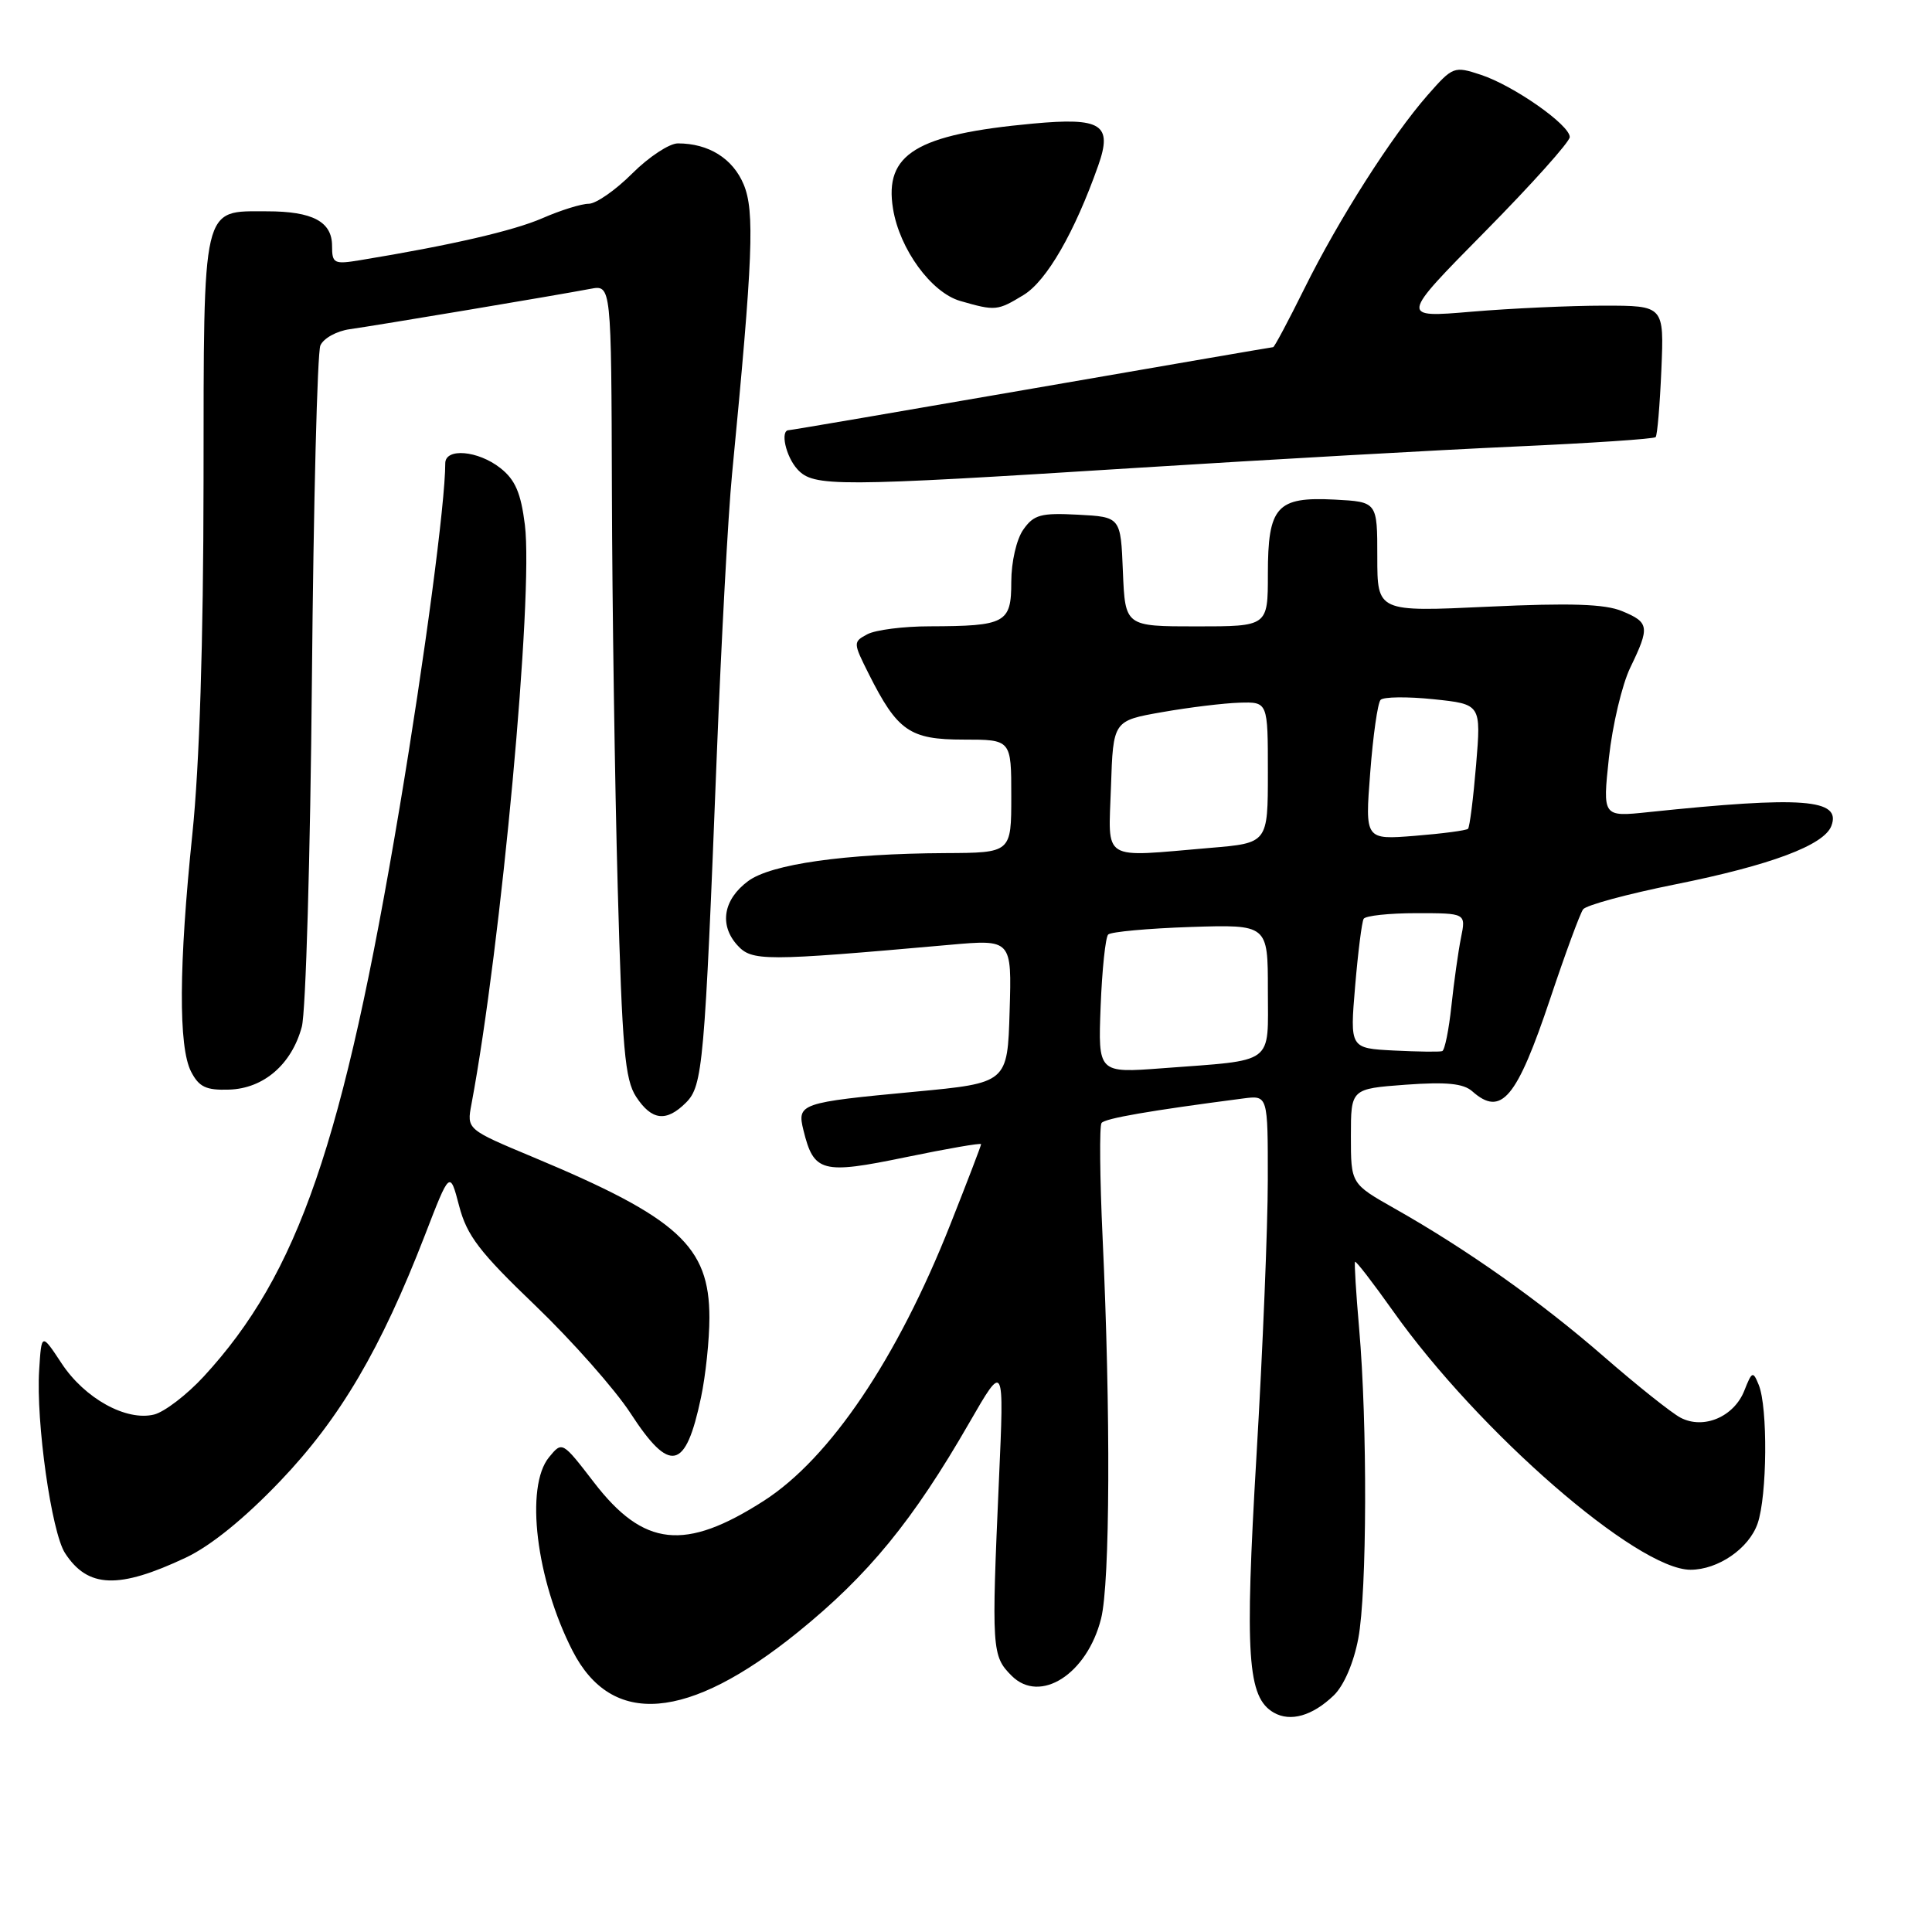 <?xml version="1.0" encoding="UTF-8" standalone="no"?>
<!DOCTYPE svg PUBLIC "-//W3C//DTD SVG 1.1//EN" "http://www.w3.org/Graphics/SVG/1.1/DTD/svg11.dtd" >
<svg xmlns="http://www.w3.org/2000/svg" xmlns:xlink="http://www.w3.org/1999/xlink" version="1.1" viewBox="0 0 256 256">
 <g >
 <path fill="currentColor"
d=" M 176.73 224.65 C 178.07 223.36 179.37 220.34 179.98 217.11 C 181.14 210.97 181.20 188.63 180.09 176.00 C 179.68 171.32 179.44 167.37 179.55 167.20 C 179.67 167.04 181.92 169.97 184.57 173.70 C 195.90 189.70 216.94 208.00 224.00 208.00 C 227.65 208.00 231.74 205.19 232.89 201.88 C 234.16 198.23 234.26 186.47 233.04 183.50 C 232.28 181.64 232.15 181.69 231.13 184.27 C 229.76 187.74 225.73 189.45 222.68 187.85 C 221.48 187.22 216.90 183.57 212.50 179.74 C 204.10 172.43 194.38 165.55 184.75 160.11 C 179.00 156.85 179.00 156.85 179.00 150.56 C 179.00 144.27 179.00 144.27 186.25 143.73 C 191.66 143.34 193.90 143.56 195.08 144.60 C 198.93 148.02 200.97 145.59 205.43 132.27 C 207.41 126.35 209.36 121.05 209.77 120.49 C 210.17 119.94 215.67 118.45 222.00 117.18 C 234.60 114.65 241.68 112.00 242.66 109.45 C 244.04 105.86 238.89 105.47 218.43 107.61 C 212.35 108.25 212.35 108.25 213.19 100.40 C 213.66 96.09 214.93 90.72 216.02 88.46 C 218.63 83.07 218.54 82.47 214.94 80.98 C 212.67 80.03 208.11 79.88 197.19 80.39 C 182.50 81.08 182.50 81.08 182.50 73.79 C 182.50 66.50 182.50 66.50 176.87 66.20 C 169.17 65.80 168.00 67.10 168.00 76.07 C 168.00 83.00 168.00 83.00 158.54 83.00 C 149.09 83.00 149.09 83.00 148.79 75.75 C 148.50 68.50 148.50 68.50 142.84 68.20 C 137.91 67.94 136.98 68.20 135.59 70.18 C 134.69 71.46 134.00 74.46 134.00 77.11 C 134.00 82.56 133.26 82.96 123.18 82.99 C 119.71 82.99 116.00 83.47 114.93 84.04 C 113.03 85.06 113.03 85.14 115.11 89.29 C 118.92 96.87 120.54 98.00 127.67 98.00 C 134.00 98.00 134.00 98.00 134.00 105.50 C 134.00 113.00 134.00 113.00 125.25 113.04 C 111.96 113.11 102.15 114.50 99.13 116.75 C 95.85 119.18 95.28 122.54 97.67 125.21 C 99.63 127.39 101.11 127.39 125.78 125.20 C 134.07 124.46 134.07 124.46 133.78 133.98 C 133.50 143.50 133.50 143.50 121.21 144.66 C 106.00 146.09 105.59 146.23 106.46 149.76 C 107.83 155.35 108.92 155.63 119.99 153.34 C 125.50 152.20 130.00 151.42 130.00 151.61 C 130.00 151.80 128.17 156.58 125.93 162.23 C 118.89 180.03 109.97 193.24 101.22 198.86 C 90.75 205.58 85.29 204.99 78.70 196.42 C 74.50 190.97 74.50 190.96 72.75 193.09 C 69.54 197.00 71.03 209.29 75.86 218.73 C 81.05 228.88 91.14 228.06 105.70 216.29 C 115.08 208.70 120.97 201.50 128.45 188.50 C 133.06 180.50 133.06 180.50 132.37 196.00 C 131.37 218.63 131.42 219.42 134.05 222.05 C 137.82 225.82 144.05 221.83 145.90 214.47 C 147.09 209.75 147.18 187.16 146.10 164.00 C 145.73 156.03 145.67 149.18 145.96 148.80 C 146.43 148.19 152.30 147.17 164.75 145.55 C 168.00 145.13 168.00 145.13 167.99 156.31 C 167.99 162.47 167.32 178.92 166.49 192.89 C 164.92 219.49 165.29 224.91 168.78 226.93 C 170.99 228.20 173.91 227.36 176.73 224.65 Z  M 24.63 206.39 C 27.92 204.84 32.42 201.19 37.15 196.23 C 45.08 187.92 50.45 178.78 56.31 163.65 C 59.61 155.10 59.61 155.10 60.84 159.80 C 61.87 163.73 63.53 165.90 70.94 173.00 C 75.81 177.68 81.48 184.09 83.54 187.25 C 88.78 195.31 90.85 194.85 92.88 185.20 C 93.50 182.29 94.00 177.52 94.00 174.60 C 94.00 165.13 89.88 161.37 70.67 153.34 C 61.84 149.65 61.84 149.65 62.47 146.31 C 66.42 125.26 70.70 78.80 69.55 69.55 C 69.02 65.31 68.27 63.57 66.30 62.02 C 63.34 59.69 59.00 59.32 59.00 61.39 C 59.00 66.64 56.29 87.05 52.95 107.00 C 45.49 151.48 39.53 168.79 26.99 182.40 C 24.76 184.82 21.80 187.08 20.43 187.43 C 16.74 188.35 11.23 185.31 8.16 180.65 C 5.50 176.62 5.50 176.62 5.19 181.53 C 4.75 188.39 6.82 203.04 8.62 205.80 C 11.64 210.45 15.72 210.59 24.63 206.39 Z  M 90.90 146.10 C 93.12 143.88 93.37 141.11 94.98 100.00 C 95.58 84.88 96.48 68.15 97.00 62.83 C 99.78 34.07 100.02 27.99 98.54 24.44 C 97.10 21.00 93.90 19.00 89.82 19.00 C 88.69 19.00 85.96 20.80 83.76 23.00 C 81.56 25.20 78.97 27.00 78.01 27.00 C 77.04 27.00 74.28 27.86 71.88 28.91 C 68.02 30.59 59.73 32.50 47.75 34.47 C 44.25 35.05 44.00 34.92 44.00 32.58 C 44.00 29.37 41.42 28.00 35.39 28.00 C 26.69 28.00 27.00 26.66 26.97 63.90 C 26.95 85.06 26.43 101.41 25.49 110.50 C 23.69 127.87 23.63 138.73 25.32 142.00 C 26.37 144.03 27.30 144.48 30.35 144.38 C 34.94 144.24 38.65 141.03 39.99 136.06 C 40.52 134.10 41.12 113.38 41.33 90.00 C 41.54 66.62 42.05 46.72 42.45 45.78 C 42.86 44.83 44.61 43.86 46.35 43.62 C 49.78 43.14 73.79 39.12 78.25 38.27 C 81.00 37.75 81.00 37.75 81.08 65.12 C 81.12 80.18 81.47 103.78 81.85 117.58 C 82.44 139.02 82.80 143.04 84.29 145.33 C 86.36 148.48 88.29 148.71 90.90 146.10 Z  M 150.69 61.99 C 168.18 60.89 190.71 59.62 200.74 59.17 C 210.78 58.72 219.16 58.16 219.38 57.92 C 219.60 57.69 219.94 53.67 220.14 49.00 C 220.50 40.50 220.50 40.50 212.50 40.50 C 208.10 40.50 200.23 40.86 195.00 41.30 C 185.50 42.11 185.50 42.11 196.75 30.71 C 202.94 24.44 208.00 18.79 208.00 18.16 C 208.00 16.55 200.56 11.34 196.22 9.91 C 192.67 8.74 192.51 8.80 189.17 12.60 C 184.41 18.03 177.38 29.06 172.83 38.25 C 170.72 42.51 168.86 46.00 168.70 46.00 C 168.55 46.00 154.16 48.48 136.73 51.50 C 119.30 54.52 104.80 57.00 104.52 57.00 C 103.35 57.00 104.11 60.47 105.65 62.17 C 107.79 64.53 110.63 64.52 150.69 61.99 Z  M 135.64 39.08 C 138.69 37.22 142.40 30.78 145.52 21.94 C 147.45 16.48 145.97 15.53 136.84 16.38 C 121.40 17.81 117.15 20.40 118.33 27.66 C 119.20 33.02 123.40 38.77 127.24 39.88 C 131.90 41.22 132.16 41.20 135.64 39.08 Z  M 145.84 133.35 C 146.03 128.48 146.48 124.20 146.84 123.83 C 147.20 123.47 152.11 123.02 157.75 122.83 C 168.00 122.50 168.00 122.50 168.00 131.17 C 168.00 141.22 169.09 140.41 154.00 141.55 C 145.50 142.19 145.50 142.19 145.84 133.35 Z  M 184.69 139.20 C 178.87 138.90 178.87 138.90 179.56 130.70 C 179.94 126.19 180.45 122.16 180.69 121.75 C 180.92 121.34 184.07 121.00 187.68 121.00 C 194.25 121.00 194.25 121.00 193.59 124.25 C 193.23 126.04 192.66 130.10 192.32 133.28 C 191.98 136.46 191.44 139.16 191.10 139.28 C 190.77 139.40 187.88 139.36 184.69 139.20 Z  M 147.21 104.25 C 147.50 95.50 147.50 95.50 154.00 94.36 C 157.57 93.73 162.19 93.17 164.25 93.11 C 168.00 93.00 168.00 93.00 168.00 102.35 C 168.00 111.71 168.00 111.71 160.35 112.35 C 145.73 113.59 146.88 114.30 147.21 104.25 Z  M 181.56 102.39 C 181.93 97.50 182.55 93.16 182.93 92.74 C 183.30 92.33 186.46 92.29 189.94 92.65 C 196.26 93.31 196.26 93.31 195.59 101.36 C 195.22 105.79 194.74 109.60 194.52 109.82 C 194.29 110.04 191.13 110.46 187.49 110.75 C 180.87 111.28 180.87 111.28 181.56 102.39 Z "/>
</g>
</svg>
